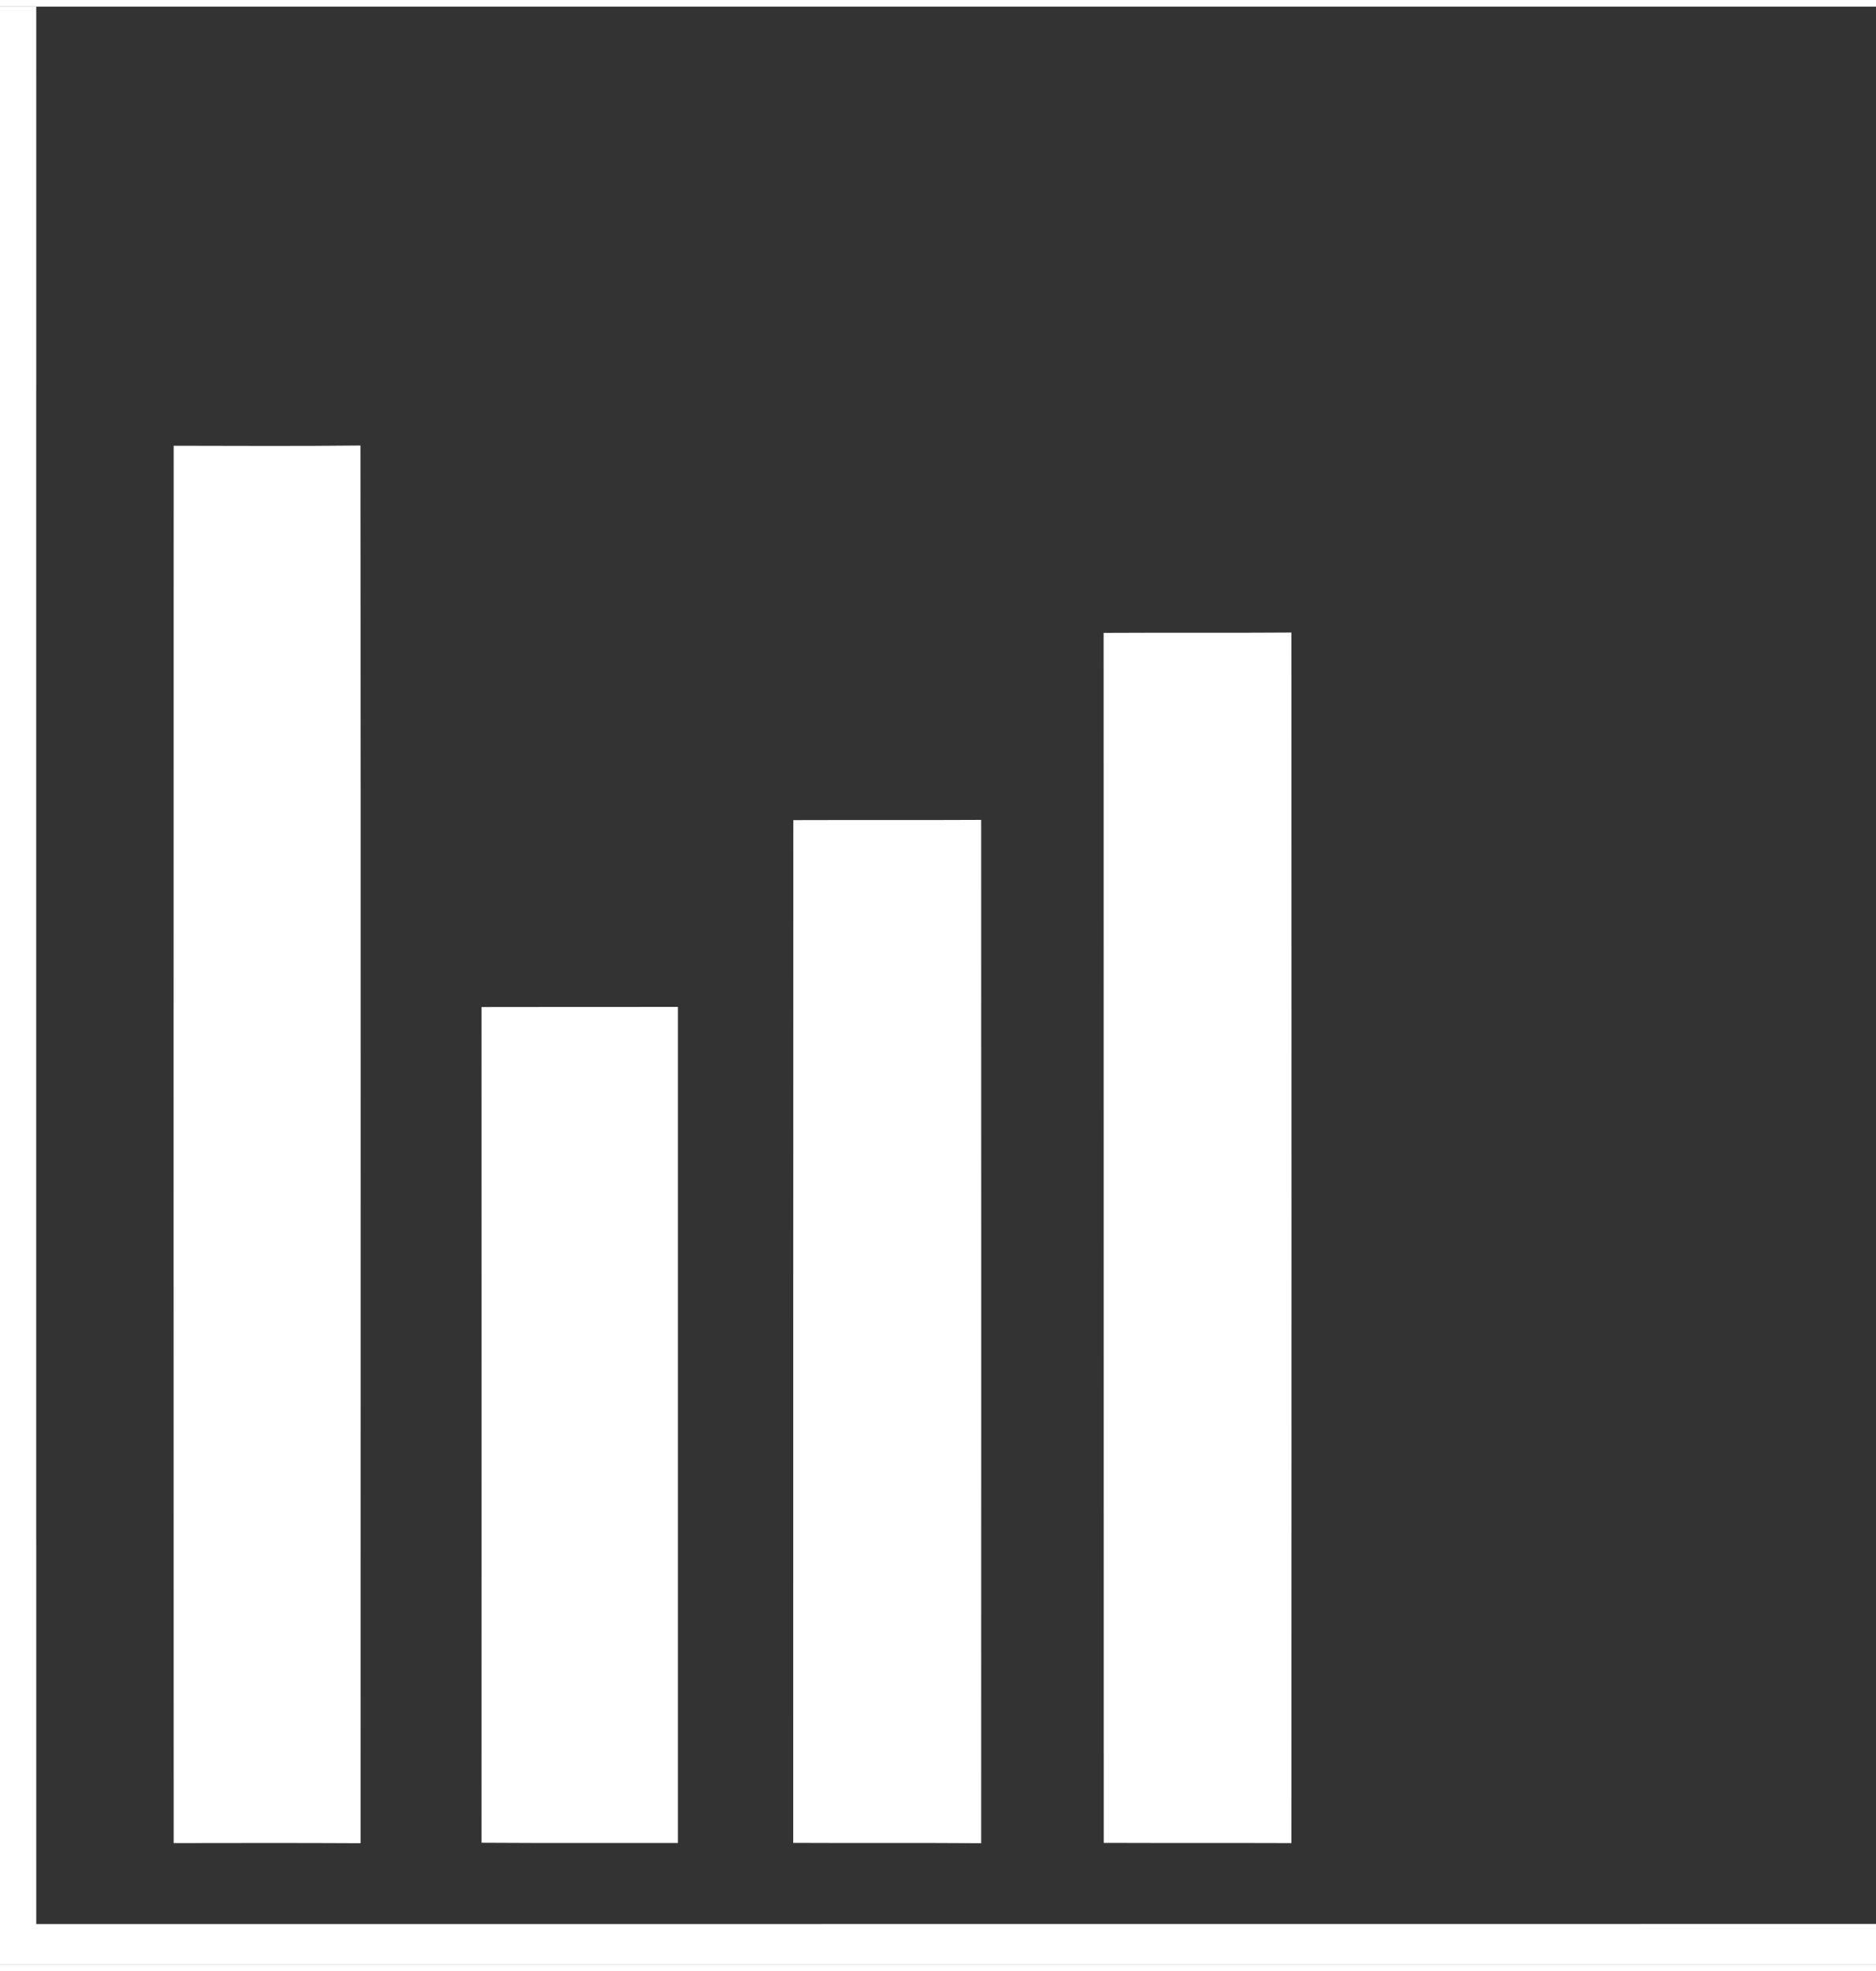 <svg width="20" height="21" viewBox="0 0 163 170" xmlns="http://www.w3.org/2000/svg"><rect x="0" y="0" width="163" height="170" fill="#333333" stroke="none"/><g fill="#FFF"><path d="M0 0h3.15c0 55.5-.01 111 0 166.5 53.28-.01 106.57 0 159.85-.01V170H0V0z"/><path d="M15.09 38.13c5.41.01 10.82.04 16.23-.02.03 40.45.01 80.91.01 121.37-5.41-.03-10.83-.02-16.24-.01-.01-40.45-.01-80.89 0-121.34zM95.89 54.38c5.44-.03 10.88.01 16.32-.03.01 35.04.01 70.08 0 105.12-5.44-.02-10.88 0-16.31-.02-.01-35.02 0-70.05-.01-105.07zM68.93 70.64c5.44-.02 10.88.01 16.32-.02.01 29.62.01 59.24 0 88.86-5.44-.04-10.88 0-16.33-.03 0-29.6 0-59.2.01-88.81zM41.84 86.87c5.69-.01 11.37-.01 17.06-.01v72.6c-5.69-.01-11.38.02-17.06-.02.01-24.19 0-48.38 0-72.57z"/></g></svg>